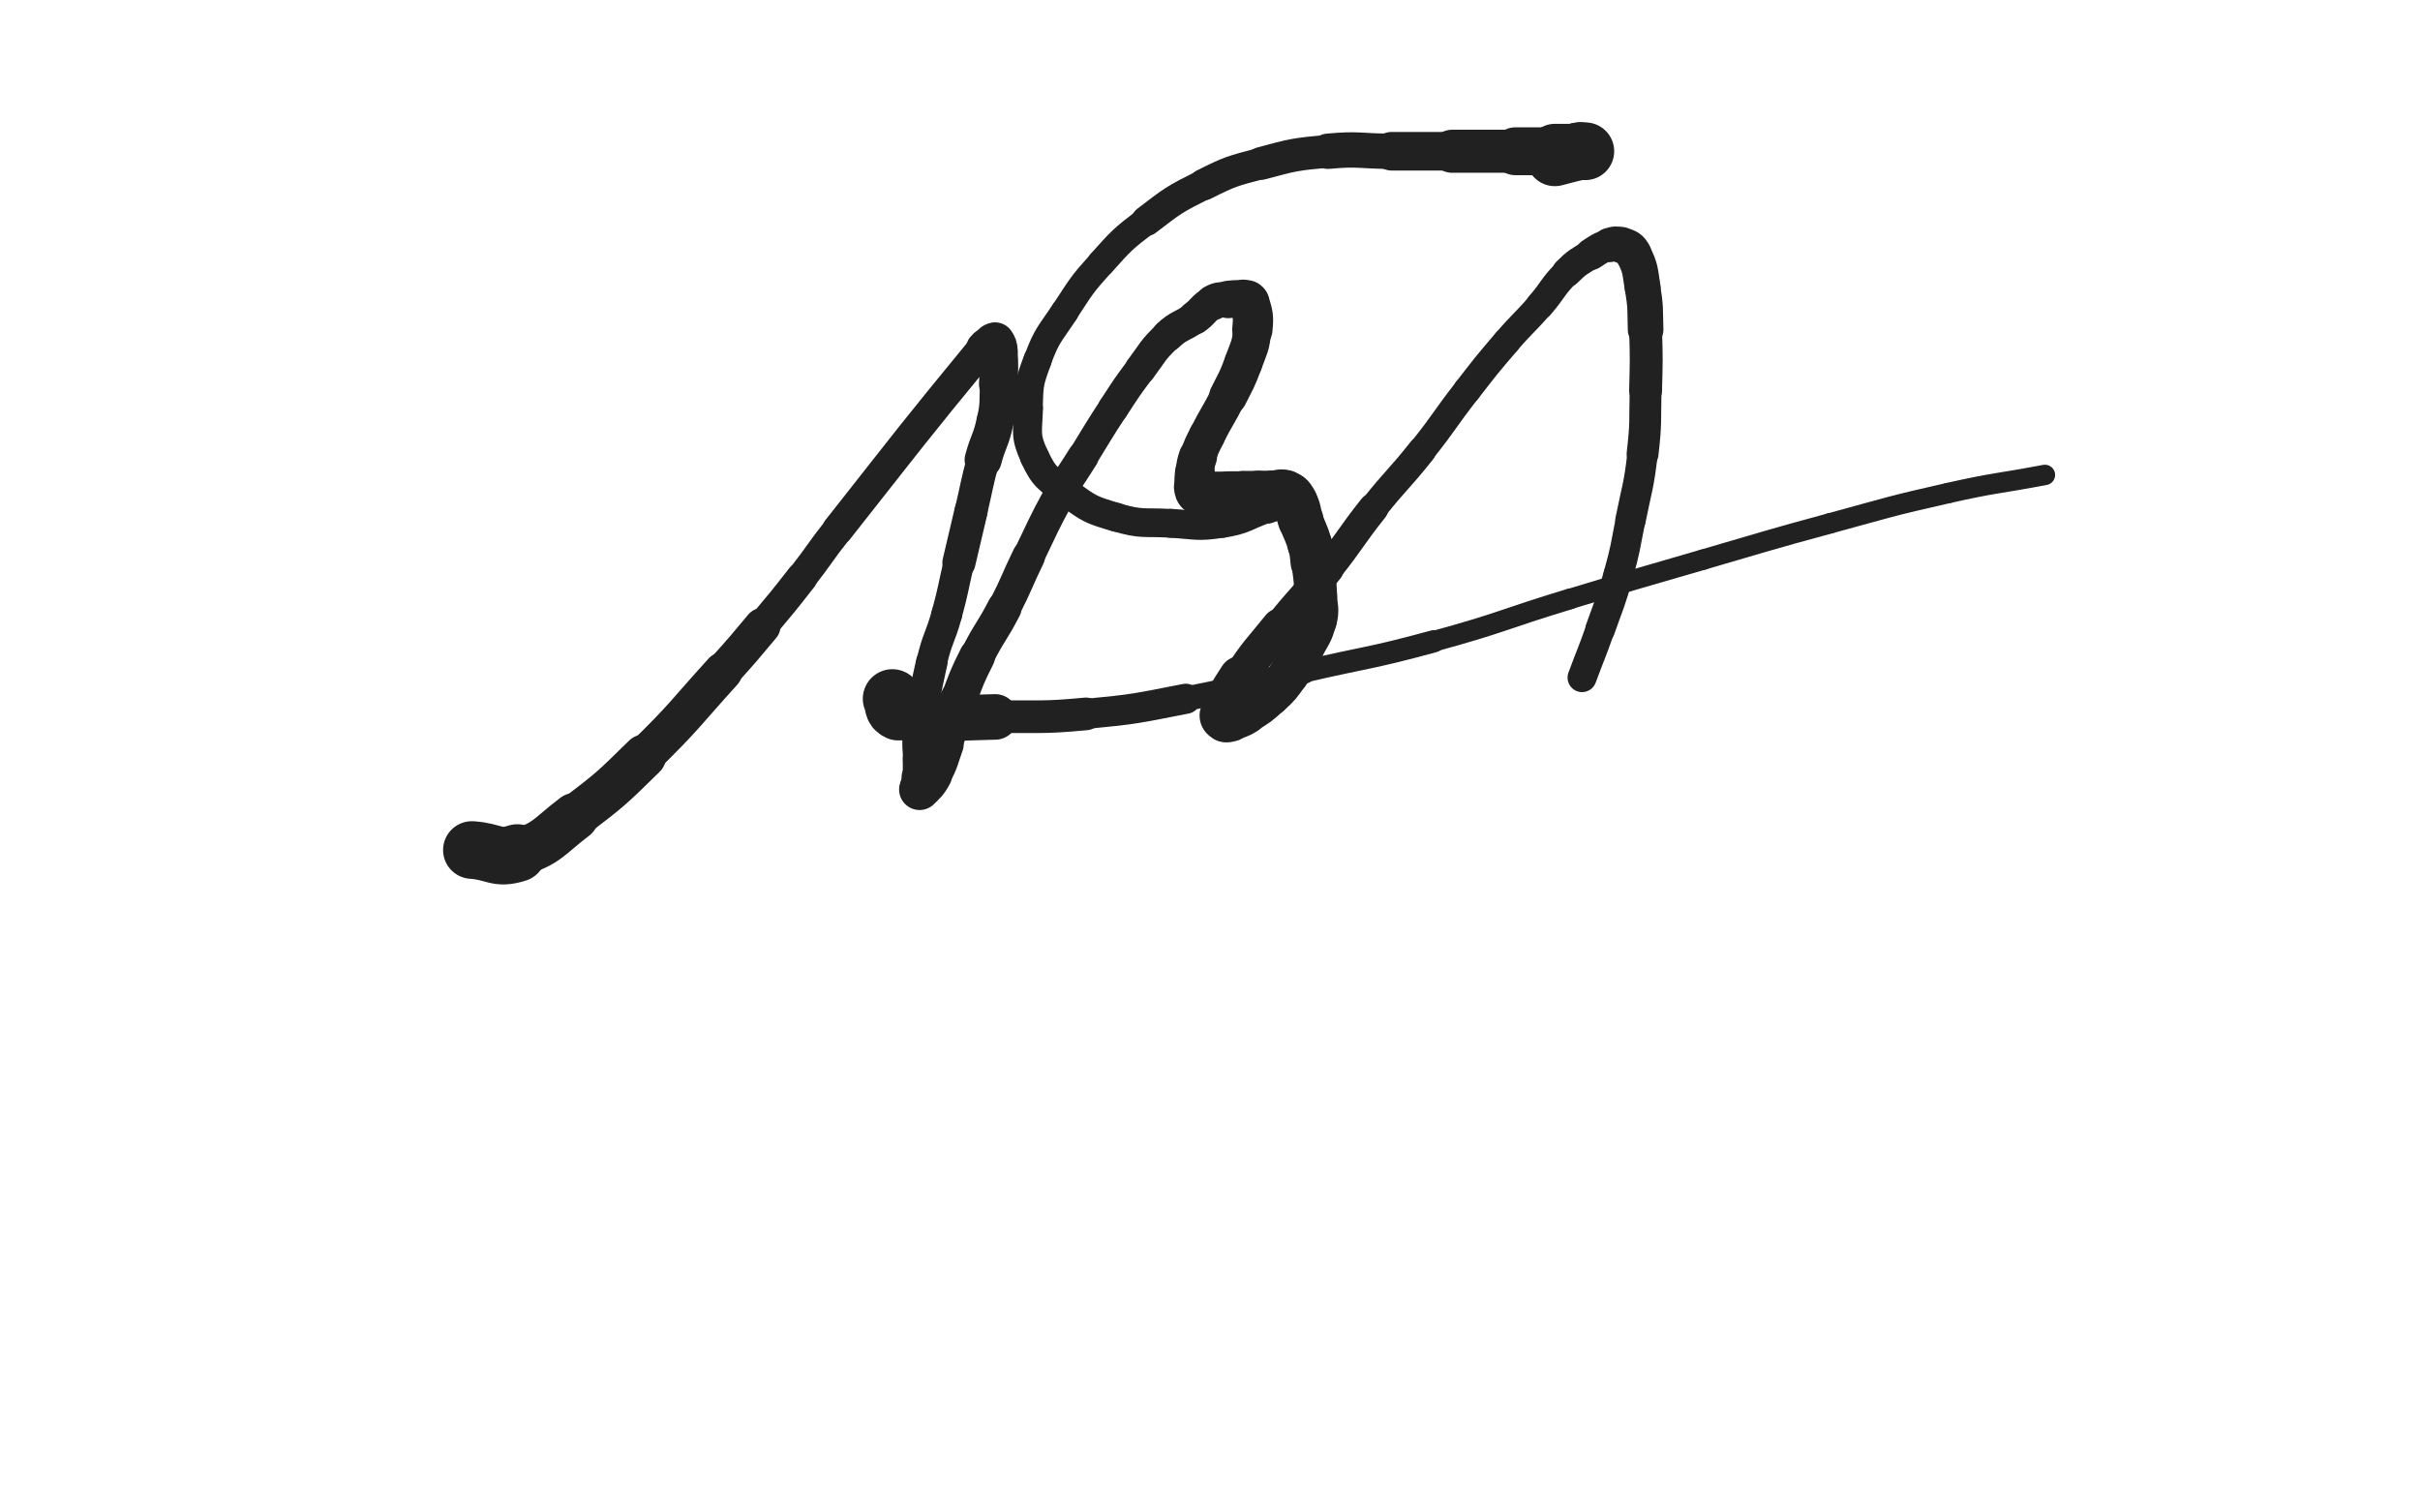 <svg xmlns="http://www.w3.org/2000/svg" xmlns:xlink="http://www.w3.org/1999/xlink" viewBox="0 0 800 500"><path d="M 156.000,281.000 C 163.500,281.500 164.186,284.205 171.000,282.000" stroke-width="19.056" stroke="rgb(33,33,33)" fill="none" stroke-linecap="round"></path><path d="M 171.000,282.000 C 181.186,278.705 181.088,276.790 190.000,270.000" stroke-width="15.738" stroke="rgb(33,33,33)" fill="none" stroke-linecap="round"></path><path d="M 190.000,270.000 C 202.088,260.790 202.129,260.649 213.000,250.000" stroke-width="14.428" stroke="rgb(33,33,33)" fill="none" stroke-linecap="round"></path><path d="M 213.000,250.000 C 226.629,236.649 226.167,236.150 239.000,222.000" stroke-width="12.837" stroke="rgb(33,33,33)" fill="none" stroke-linecap="round"></path><path d="M 239.000,222.000 C 245.667,214.650 245.623,214.603 252.000,207.000" stroke-width="12.035" stroke="rgb(33,33,33)" fill="none" stroke-linecap="round"></path><path d="M 252.000,207.000 C 258.623,199.103 258.655,199.121 265.000,191.000" stroke-width="10.340" stroke="rgb(33,33,33)" fill="none" stroke-linecap="round"></path><path d="M 265.000,191.000 C 271.155,183.121 270.804,182.848 277.000,175.000" stroke-width="10.041" stroke="rgb(33,33,33)" fill="none" stroke-linecap="round"></path><path d="M 277.000,175.000 C 300.804,144.848 300.643,144.611 325.000,115.000" stroke-width="10.295" stroke="rgb(33,33,33)" fill="none" stroke-linecap="round"></path><path d="M 325.000,115.000 C 326.143,113.611 326.434,113.783 328.000,113.000" stroke-width="11.134" stroke="rgb(33,33,33)" fill="none" stroke-linecap="round"></path><path d="M 328.000,113.000 C 328.434,112.783 328.760,112.640 329.000,113.000" stroke-width="12.123" stroke="rgb(33,33,33)" fill="none" stroke-linecap="round"></path><path d="M 329.000,113.000 C 329.760,114.140 329.888,114.437 330.000,116.000" stroke-width="12.851" stroke="rgb(33,33,33)" fill="none" stroke-linecap="round"></path><path d="M 330.000,116.000 C 330.388,121.437 330.239,121.510 330.000,127.000" stroke-width="12.735" stroke="rgb(33,33,33)" fill="none" stroke-linecap="round"></path><path d="M 330.000,127.000 C 329.739,133.010 330.174,133.130 329.000,139.000" stroke-width="12.106" stroke="rgb(33,33,33)" fill="none" stroke-linecap="round"></path><path d="M 329.000,139.000 C 327.674,145.630 326.751,145.433 325.000,152.000" stroke-width="12.261" stroke="rgb(33,33,33)" fill="none" stroke-linecap="round"></path><path d="M 325.000,152.000 C 322.751,160.433 323.000,160.500 321.000,169.000" stroke-width="10.826" stroke="rgb(33,33,33)" fill="none" stroke-linecap="round"></path><path d="M 321.000,169.000 C 319.000,177.500 319.000,177.500 317.000,186.000" stroke-width="10.956" stroke="rgb(33,33,33)" fill="none" stroke-linecap="round"></path><path d="M 317.000,186.000 C 315.000,194.500 315.296,194.581 313.000,203.000" stroke-width="10.145" stroke="rgb(33,33,33)" fill="none" stroke-linecap="round"></path><path d="M 313.000,203.000 C 310.796,211.081 309.836,210.842 308.000,219.000" stroke-width="10.155" stroke="rgb(33,33,33)" fill="none" stroke-linecap="round"></path><path d="M 308.000,219.000 C 305.336,230.842 305.505,230.959 304.000,243.000" stroke-width="10.423" stroke="rgb(33,33,33)" fill="none" stroke-linecap="round"></path><path d="M 304.000,243.000 C 303.505,246.959 304.000,247.000 304.000,251.000" stroke-width="11.015" stroke="rgb(33,33,33)" fill="none" stroke-linecap="round"></path><path d="M 304.000,251.000 C 304.000,254.000 304.000,254.000 304.000,257.000" stroke-width="11.122" stroke="rgb(33,33,33)" fill="none" stroke-linecap="round"></path><path d="M 304.000,257.000 C 304.000,258.500 304.000,258.500 304.000,260.000" stroke-width="11.936" stroke="rgb(33,33,33)" fill="none" stroke-linecap="round"></path><path d="M 304.000,260.000 C 304.000,260.500 303.730,261.270 304.000,261.000" stroke-width="12.906" stroke="rgb(33,33,33)" fill="none" stroke-linecap="round"></path><path d="M 304.000,261.000 C 305.730,259.270 306.509,258.796 308.000,256.000" stroke-width="13.554" stroke="rgb(33,33,33)" fill="none" stroke-linecap="round"></path><path d="M 308.000,256.000 C 310.509,251.296 310.177,251.065 312.000,246.000" stroke-width="13.159" stroke="rgb(33,33,33)" fill="none" stroke-linecap="round"></path><path d="M 312.000,246.000 C 314.677,238.565 314.199,238.385 317.000,231.000" stroke-width="12.333" stroke="rgb(33,33,33)" fill="none" stroke-linecap="round"></path><path d="M 317.000,231.000 C 319.699,223.885 319.599,223.802 323.000,217.000" stroke-width="11.884" stroke="rgb(33,33,33)" fill="none" stroke-linecap="round"></path><path d="M 323.000,217.000 C 327.099,208.802 327.799,209.154 332.000,201.000" stroke-width="11.382" stroke="rgb(33,33,33)" fill="none" stroke-linecap="round"></path><path d="M 332.000,201.000 C 336.299,192.654 335.891,192.447 340.000,184.000" stroke-width="10.898" stroke="rgb(33,33,33)" fill="none" stroke-linecap="round"></path><path d="M 340.000,184.000 C 344.891,173.947 344.651,173.806 350.000,164.000" stroke-width="10.465" stroke="rgb(33,33,33)" fill="none" stroke-linecap="round"></path><path d="M 350.000,164.000 C 353.651,157.306 353.975,157.485 358.000,151.000" stroke-width="10.300" stroke="rgb(33,33,33)" fill="none" stroke-linecap="round"></path><path d="M 358.000,151.000 C 362.975,142.985 362.831,142.889 368.000,135.000" stroke-width="10.003" stroke="rgb(33,33,33)" fill="none" stroke-linecap="round"></path><path d="M 368.000,135.000 C 372.331,128.389 372.260,128.319 377.000,122.000" stroke-width="10.097" stroke="rgb(33,33,33)" fill="none" stroke-linecap="round"></path><path d="M 377.000,122.000 C 381.260,116.319 380.889,115.827 386.000,111.000" stroke-width="10.319" stroke="rgb(33,33,33)" fill="none" stroke-linecap="round"></path><path d="M 386.000,111.000 C 389.889,107.327 390.645,108.194 395.000,105.000" stroke-width="10.629" stroke="rgb(33,33,33)" fill="none" stroke-linecap="round"></path><path d="M 395.000,105.000 C 398.145,102.694 397.672,101.815 401.000,100.000" stroke-width="11.151" stroke="rgb(33,33,33)" fill="none" stroke-linecap="round"></path><path d="M 401.000,100.000 C 403.172,98.815 403.475,99.252 406.000,99.000" stroke-width="11.697" stroke="rgb(33,33,33)" fill="none" stroke-linecap="round"></path><path d="M 406.000,99.000 C 408.475,98.752 408.582,98.655 411.000,99.000" stroke-width="12.366" stroke="rgb(33,33,33)" fill="none" stroke-linecap="round"></path><path d="M 411.000,99.000 C 412.082,99.155 412.703,99.010 413.000,100.000" stroke-width="13.132" stroke="rgb(33,33,33)" fill="none" stroke-linecap="round"></path><path d="M 413.000,100.000 C 414.203,104.010 414.443,104.573 414.000,109.000" stroke-width="13.324" stroke="rgb(33,33,33)" fill="none" stroke-linecap="round"></path><path d="M 414.000,109.000 C 413.443,114.573 412.942,114.660 411.000,120.000" stroke-width="12.610" stroke="rgb(33,33,33)" fill="none" stroke-linecap="round"></path><path d="M 411.000,120.000 C 408.942,125.660 408.700,125.599 406.000,131.000" stroke-width="12.563" stroke="rgb(33,33,33)" fill="none" stroke-linecap="round"></path><path d="M 406.000,131.000 C 402.700,137.599 402.299,137.403 399.000,144.000" stroke-width="11.909" stroke="rgb(33,33,33)" fill="none" stroke-linecap="round"></path><path d="M 399.000,144.000 C 397.299,147.403 397.198,147.406 396.000,151.000" stroke-width="12.001" stroke="rgb(33,33,33)" fill="none" stroke-linecap="round"></path><path d="M 396.000,151.000 C 395.198,153.406 395.252,153.475 395.000,156.000" stroke-width="12.650" stroke="rgb(33,33,33)" fill="none" stroke-linecap="round"></path><path d="M 395.000,156.000 C 394.752,158.475 394.655,158.582 395.000,161.000" stroke-width="13.087" stroke="rgb(33,33,33)" fill="none" stroke-linecap="round"></path><path d="M 395.000,161.000 C 395.155,162.082 395.146,162.573 396.000,163.000" stroke-width="13.857" stroke="rgb(33,33,33)" fill="none" stroke-linecap="round"></path><path d="M 396.000,163.000 C 397.146,163.573 397.500,163.000 399.000,163.000" stroke-width="14.224" stroke="rgb(33,33,33)" fill="none" stroke-linecap="round"></path><path d="M 399.000,163.000 C 402.500,163.000 402.500,163.000 406.000,163.000" stroke-width="14.196" stroke="rgb(33,33,33)" fill="none" stroke-linecap="round"></path><path d="M 406.000,163.000 C 408.500,163.000 408.500,163.000 411.000,163.000" stroke-width="14.384" stroke="rgb(33,33,33)" fill="none" stroke-linecap="round"></path><path d="M 411.000,163.000 C 413.500,163.000 413.500,163.000 416.000,163.000" stroke-width="14.655" stroke="rgb(33,33,33)" fill="none" stroke-linecap="round"></path><path d="M 416.000,163.000 C 418.500,163.000 418.500,163.000 421.000,163.000" stroke-width="14.803" stroke="rgb(33,33,33)" fill="none" stroke-linecap="round"></path><path d="M 421.000,163.000 C 423.000,163.000 423.302,162.272 425.000,163.000" stroke-width="15.026" stroke="rgb(33,33,33)" fill="none" stroke-linecap="round"></path><path d="M 425.000,163.000 C 426.802,163.772 426.996,164.193 428.000,166.000" stroke-width="15.212" stroke="rgb(33,33,33)" fill="none" stroke-linecap="round"></path><path d="M 428.000,166.000 C 429.496,168.693 428.937,169.022 430.000,172.000" stroke-width="15.067" stroke="rgb(33,33,33)" fill="none" stroke-linecap="round"></path><path d="M 430.000,172.000 C 431.437,176.022 431.832,175.911 433.000,180.000" stroke-width="14.720" stroke="rgb(33,33,33)" fill="none" stroke-linecap="round"></path><path d="M 433.000,180.000 C 433.832,182.911 433.645,182.981 434.000,186.000" stroke-width="14.710" stroke="rgb(33,33,33)" fill="none" stroke-linecap="round"></path><path d="M 434.000,186.000 C 434.645,191.481 434.710,191.490 435.000,197.000" stroke-width="14.069" stroke="rgb(33,33,33)" fill="none" stroke-linecap="round"></path><path d="M 435.000,197.000 C 435.210,200.990 435.896,201.190 435.000,205.000" stroke-width="13.951" stroke="rgb(33,33,33)" fill="none" stroke-linecap="round"></path><path d="M 435.000,205.000 C 433.896,209.690 433.200,209.600 431.000,214.000" stroke-width="13.643" stroke="rgb(33,33,33)" fill="none" stroke-linecap="round"></path><path d="M 431.000,214.000 C 428.700,218.600 428.902,218.779 426.000,223.000" stroke-width="13.423" stroke="rgb(33,33,33)" fill="none" stroke-linecap="round"></path><path d="M 426.000,223.000 C 423.402,226.779 423.358,226.882 420.000,230.000" stroke-width="13.237" stroke="rgb(33,33,33)" fill="none" stroke-linecap="round"></path><path d="M 420.000,230.000 C 416.358,233.382 416.225,233.400 412.000,236.000" stroke-width="13.074" stroke="rgb(33,33,33)" fill="none" stroke-linecap="round"></path><path d="M 412.000,236.000 C 409.725,237.400 409.552,237.271 407.000,238.000" stroke-width="13.478" stroke="rgb(33,33,33)" fill="none" stroke-linecap="round"></path><path d="M 407.000,238.000 C 406.052,238.271 405.708,238.472 405.000,238.000" stroke-width="14.231" stroke="rgb(33,33,33)" fill="none" stroke-linecap="round"></path><path d="M 405.000,238.000 C 404.208,237.472 403.643,237.000 404.000,236.000" stroke-width="14.684" stroke="rgb(33,33,33)" fill="none" stroke-linecap="round"></path><path d="M 404.000,236.000 C 406.143,230.000 406.339,229.587 410.000,224.000" stroke-width="14.209" stroke="rgb(33,33,33)" fill="none" stroke-linecap="round"></path><path d="M 410.000,224.000 C 415.839,215.087 416.289,215.331 423.000,207.000" stroke-width="11.710" stroke="rgb(33,33,33)" fill="none" stroke-linecap="round"></path><path d="M 423.000,207.000 C 430.789,197.331 431.275,197.719 439.000,188.000" stroke-width="10.447" stroke="rgb(33,33,33)" fill="none" stroke-linecap="round"></path><path d="M 439.000,188.000 C 446.775,178.219 446.225,177.781 454.000,168.000" stroke-width="9.983" stroke="rgb(33,33,33)" fill="none" stroke-linecap="round"></path><path d="M 454.000,168.000 C 461.725,158.281 462.275,158.719 470.000,149.000" stroke-width="9.402" stroke="rgb(33,33,33)" fill="none" stroke-linecap="round"></path><path d="M 470.000,149.000 C 477.775,139.219 477.327,138.865 485.000,129.000" stroke-width="9.133" stroke="rgb(33,33,33)" fill="none" stroke-linecap="round"></path><path d="M 485.000,129.000 C 491.327,120.865 491.295,120.823 498.000,113.000" stroke-width="9.193" stroke="rgb(33,33,33)" fill="none" stroke-linecap="round"></path><path d="M 498.000,113.000 C 503.295,106.823 503.661,107.140 509.000,101.000" stroke-width="9.152" stroke="rgb(33,33,33)" fill="none" stroke-linecap="round"></path><path d="M 509.000,101.000 C 513.661,95.640 513.011,94.989 518.000,90.000" stroke-width="9.376" stroke="rgb(33,33,33)" fill="none" stroke-linecap="round"></path><path d="M 518.000,90.000 C 521.511,86.489 521.810,86.693 526.000,84.000" stroke-width="9.865" stroke="rgb(33,33,33)" fill="none" stroke-linecap="round"></path><path d="M 526.000,84.000 C 528.810,82.193 528.868,81.940 532.000,81.000" stroke-width="10.514" stroke="rgb(33,33,33)" fill="none" stroke-linecap="round"></path><path d="M 532.000,81.000 C 533.868,80.440 534.222,80.333 536.000,81.000" stroke-width="11.326" stroke="rgb(33,33,33)" fill="none" stroke-linecap="round"></path><path d="M 536.000,81.000 C 538.222,81.833 538.933,81.866 540.000,84.000" stroke-width="11.962" stroke="rgb(33,33,33)" fill="none" stroke-linecap="round"></path><path d="M 540.000,84.000 C 542.433,88.866 542.104,89.397 543.000,95.000" stroke-width="11.868" stroke="rgb(33,33,33)" fill="none" stroke-linecap="round"></path><path d="M 543.000,95.000 C 544.104,101.897 543.794,101.990 544.000,109.000" stroke-width="11.767" stroke="rgb(33,33,33)" fill="none" stroke-linecap="round"></path><path d="M 544.000,109.000 C 544.294,118.990 544.244,119.006 544.000,129.000" stroke-width="10.873" stroke="rgb(33,33,33)" fill="none" stroke-linecap="round"></path><path d="M 544.000,129.000 C 543.744,139.506 544.211,139.581 543.000,150.000" stroke-width="10.527" stroke="rgb(33,33,33)" fill="none" stroke-linecap="round"></path><path d="M 543.000,150.000 C 541.711,161.081 541.192,161.039 539.000,172.000" stroke-width="10.033" stroke="rgb(33,33,33)" fill="none" stroke-linecap="round"></path><path d="M 539.000,172.000 C 537.192,181.039 537.464,181.129 535.000,190.000" stroke-width="9.827" stroke="rgb(33,33,33)" fill="none" stroke-linecap="round"></path><path d="M 535.000,190.000 C 532.464,199.129 532.157,199.056 529.000,208.000" stroke-width="9.834" stroke="rgb(33,33,33)" fill="none" stroke-linecap="round"></path><path d="M 529.000,208.000 C 526.157,216.056 525.967,215.988 523.000,224.000" stroke-width="9.596" stroke="rgb(33,33,33)" fill="none" stroke-linecap="round"></path><path d="M 514.000,52.000 C 518.000,51.000 517.987,50.892 522.000,50.000" stroke-width="19.084" stroke="rgb(33,33,33)" fill="none" stroke-linecap="round"></path><path d="M 522.000,50.000 C 522.487,49.892 522.500,50.000 523.000,50.000" stroke-width="19.027" stroke="rgb(33,33,33)" fill="none" stroke-linecap="round"></path><path d="M 523.000,50.000 C 523.500,50.000 524.409,50.000 524.000,50.000" stroke-width="19.059" stroke="rgb(33,33,33)" fill="none" stroke-linecap="round"></path><path d="M 524.000,50.000 C 519.909,50.000 519.000,50.000 514.000,50.000" stroke-width="18.134" stroke="rgb(33,33,33)" fill="none" stroke-linecap="round"></path><path d="M 514.000,50.000 C 507.500,50.000 507.500,50.000 501.000,50.000" stroke-width="15.832" stroke="rgb(33,33,33)" fill="none" stroke-linecap="round"></path><path d="M 501.000,50.000 C 490.500,50.000 490.500,50.000 480.000,50.000" stroke-width="14.228" stroke="rgb(33,33,33)" fill="none" stroke-linecap="round"></path><path d="M 480.000,50.000 C 470.000,50.000 470.000,50.000 460.000,50.000" stroke-width="12.747" stroke="rgb(33,33,33)" fill="none" stroke-linecap="round"></path><path d="M 460.000,50.000 C 449.500,50.000 449.413,49.031 439.000,50.000" stroke-width="11.682" stroke="rgb(33,33,33)" fill="none" stroke-linecap="round"></path><path d="M 439.000,50.000 C 427.913,51.031 427.758,51.114 417.000,54.000" stroke-width="10.851" stroke="rgb(33,33,33)" fill="none" stroke-linecap="round"></path><path d="M 417.000,54.000 C 407.258,56.614 407.005,56.497 398.000,61.000" stroke-width="10.406" stroke="rgb(33,33,33)" fill="none" stroke-linecap="round"></path><path d="M 398.000,61.000 C 388.005,65.997 387.886,66.205 379.000,73.000" stroke-width="10.019" stroke="rgb(33,33,33)" fill="none" stroke-linecap="round"></path><path d="M 379.000,73.000 C 370.886,79.205 370.836,79.404 364.000,87.000" stroke-width="9.246" stroke="rgb(33,33,33)" fill="none" stroke-linecap="round"></path><path d="M 364.000,87.000 C 357.336,94.404 357.475,94.657 352.000,103.000" stroke-width="9.127" stroke="rgb(33,33,33)" fill="none" stroke-linecap="round"></path><path d="M 352.000,103.000 C 346.975,110.657 346.180,110.520 343.000,119.000" stroke-width="9.243" stroke="rgb(33,33,33)" fill="none" stroke-linecap="round"></path><path d="M 343.000,119.000 C 340.180,126.520 340.251,126.962 340.000,135.000" stroke-width="9.391" stroke="rgb(33,33,33)" fill="none" stroke-linecap="round"></path><path d="M 340.000,135.000 C 339.751,142.962 338.765,144.033 342.000,151.000" stroke-width="9.576" stroke="rgb(33,33,33)" fill="none" stroke-linecap="round"></path><path d="M 342.000,151.000 C 345.265,158.033 346.568,158.236 353.000,163.000" stroke-width="9.665" stroke="rgb(33,33,33)" fill="none" stroke-linecap="round"></path><path d="M 353.000,163.000 C 360.068,168.236 360.552,168.515 369.000,171.000" stroke-width="9.576" stroke="rgb(33,33,33)" fill="none" stroke-linecap="round"></path><path d="M 369.000,171.000 C 377.552,173.515 377.973,172.484 387.000,173.000" stroke-width="9.493" stroke="rgb(33,33,33)" fill="none" stroke-linecap="round"></path><path d="M 387.000,173.000 C 395.473,173.484 395.710,174.295 404.000,173.000" stroke-width="9.556" stroke="rgb(33,33,33)" fill="none" stroke-linecap="round"></path><path d="M 404.000,173.000 C 411.710,171.795 411.534,170.597 419.000,168.000" stroke-width="9.615" stroke="rgb(33,33,33)" fill="none" stroke-linecap="round"></path><path d="M 419.000,168.000 C 423.034,166.597 422.986,166.460 427.000,165.000" stroke-width="10.200" stroke="rgb(33,33,33)" fill="none" stroke-linecap="round"></path><path d="M 295.000,231.000 C 296.000,233.000 295.143,234.143 297.000,235.000" stroke-width="19.551" stroke="rgb(33,33,33)" fill="none" stroke-linecap="round"></path><path d="M 297.000,235.000 C 301.643,237.143 302.441,236.653 308.000,237.000" stroke-width="17.332" stroke="rgb(33,33,33)" fill="none" stroke-linecap="round"></path><path d="M 308.000,237.000 C 318.441,237.653 318.503,237.206 329.000,237.000" stroke-width="15.059" stroke="rgb(33,33,33)" fill="none" stroke-linecap="round"></path><path d="M 329.000,237.000 C 344.003,236.706 344.085,237.420 359.000,236.000" stroke-width="10.794" stroke="rgb(33,33,33)" fill="none" stroke-linecap="round"></path><path d="M 359.000,236.000 C 375.585,234.420 375.630,234.183 392.000,231.000" stroke-width="9.953" stroke="rgb(33,33,33)" fill="none" stroke-linecap="round"></path><path d="M 392.000,231.000 C 411.630,227.183 411.504,226.517 431.000,222.000" stroke-width="8.117" stroke="rgb(33,33,33)" fill="none" stroke-linecap="round"></path><path d="M 431.000,222.000 C 452.504,217.017 452.718,217.804 474.000,212.000" stroke-width="7.370" stroke="rgb(33,33,33)" fill="none" stroke-linecap="round"></path><path d="M 474.000,212.000 C 496.718,205.804 496.452,204.841 519.000,198.000" stroke-width="6.858" stroke="rgb(33,33,33)" fill="none" stroke-linecap="round"></path><path d="M 519.000,198.000 C 540.952,191.341 540.972,191.404 563.000,185.000" stroke-width="6.750" stroke="rgb(33,33,33)" fill="none" stroke-linecap="round"></path><path d="M 563.000,185.000 C 583.972,178.904 583.925,178.724 605.000,173.000" stroke-width="6.750" stroke="rgb(33,33,33)" fill="none" stroke-linecap="round"></path><path d="M 605.000,173.000 C 624.425,167.724 624.372,167.423 644.000,163.000" stroke-width="6.750" stroke="rgb(33,33,33)" fill="none" stroke-linecap="round"></path><path d="M 644.000,163.000 C 659.872,159.423 660.006,160.033 676.000,157.000" stroke-width="6.750" stroke="rgb(33,33,33)" fill="none" stroke-linecap="round"></path></svg>